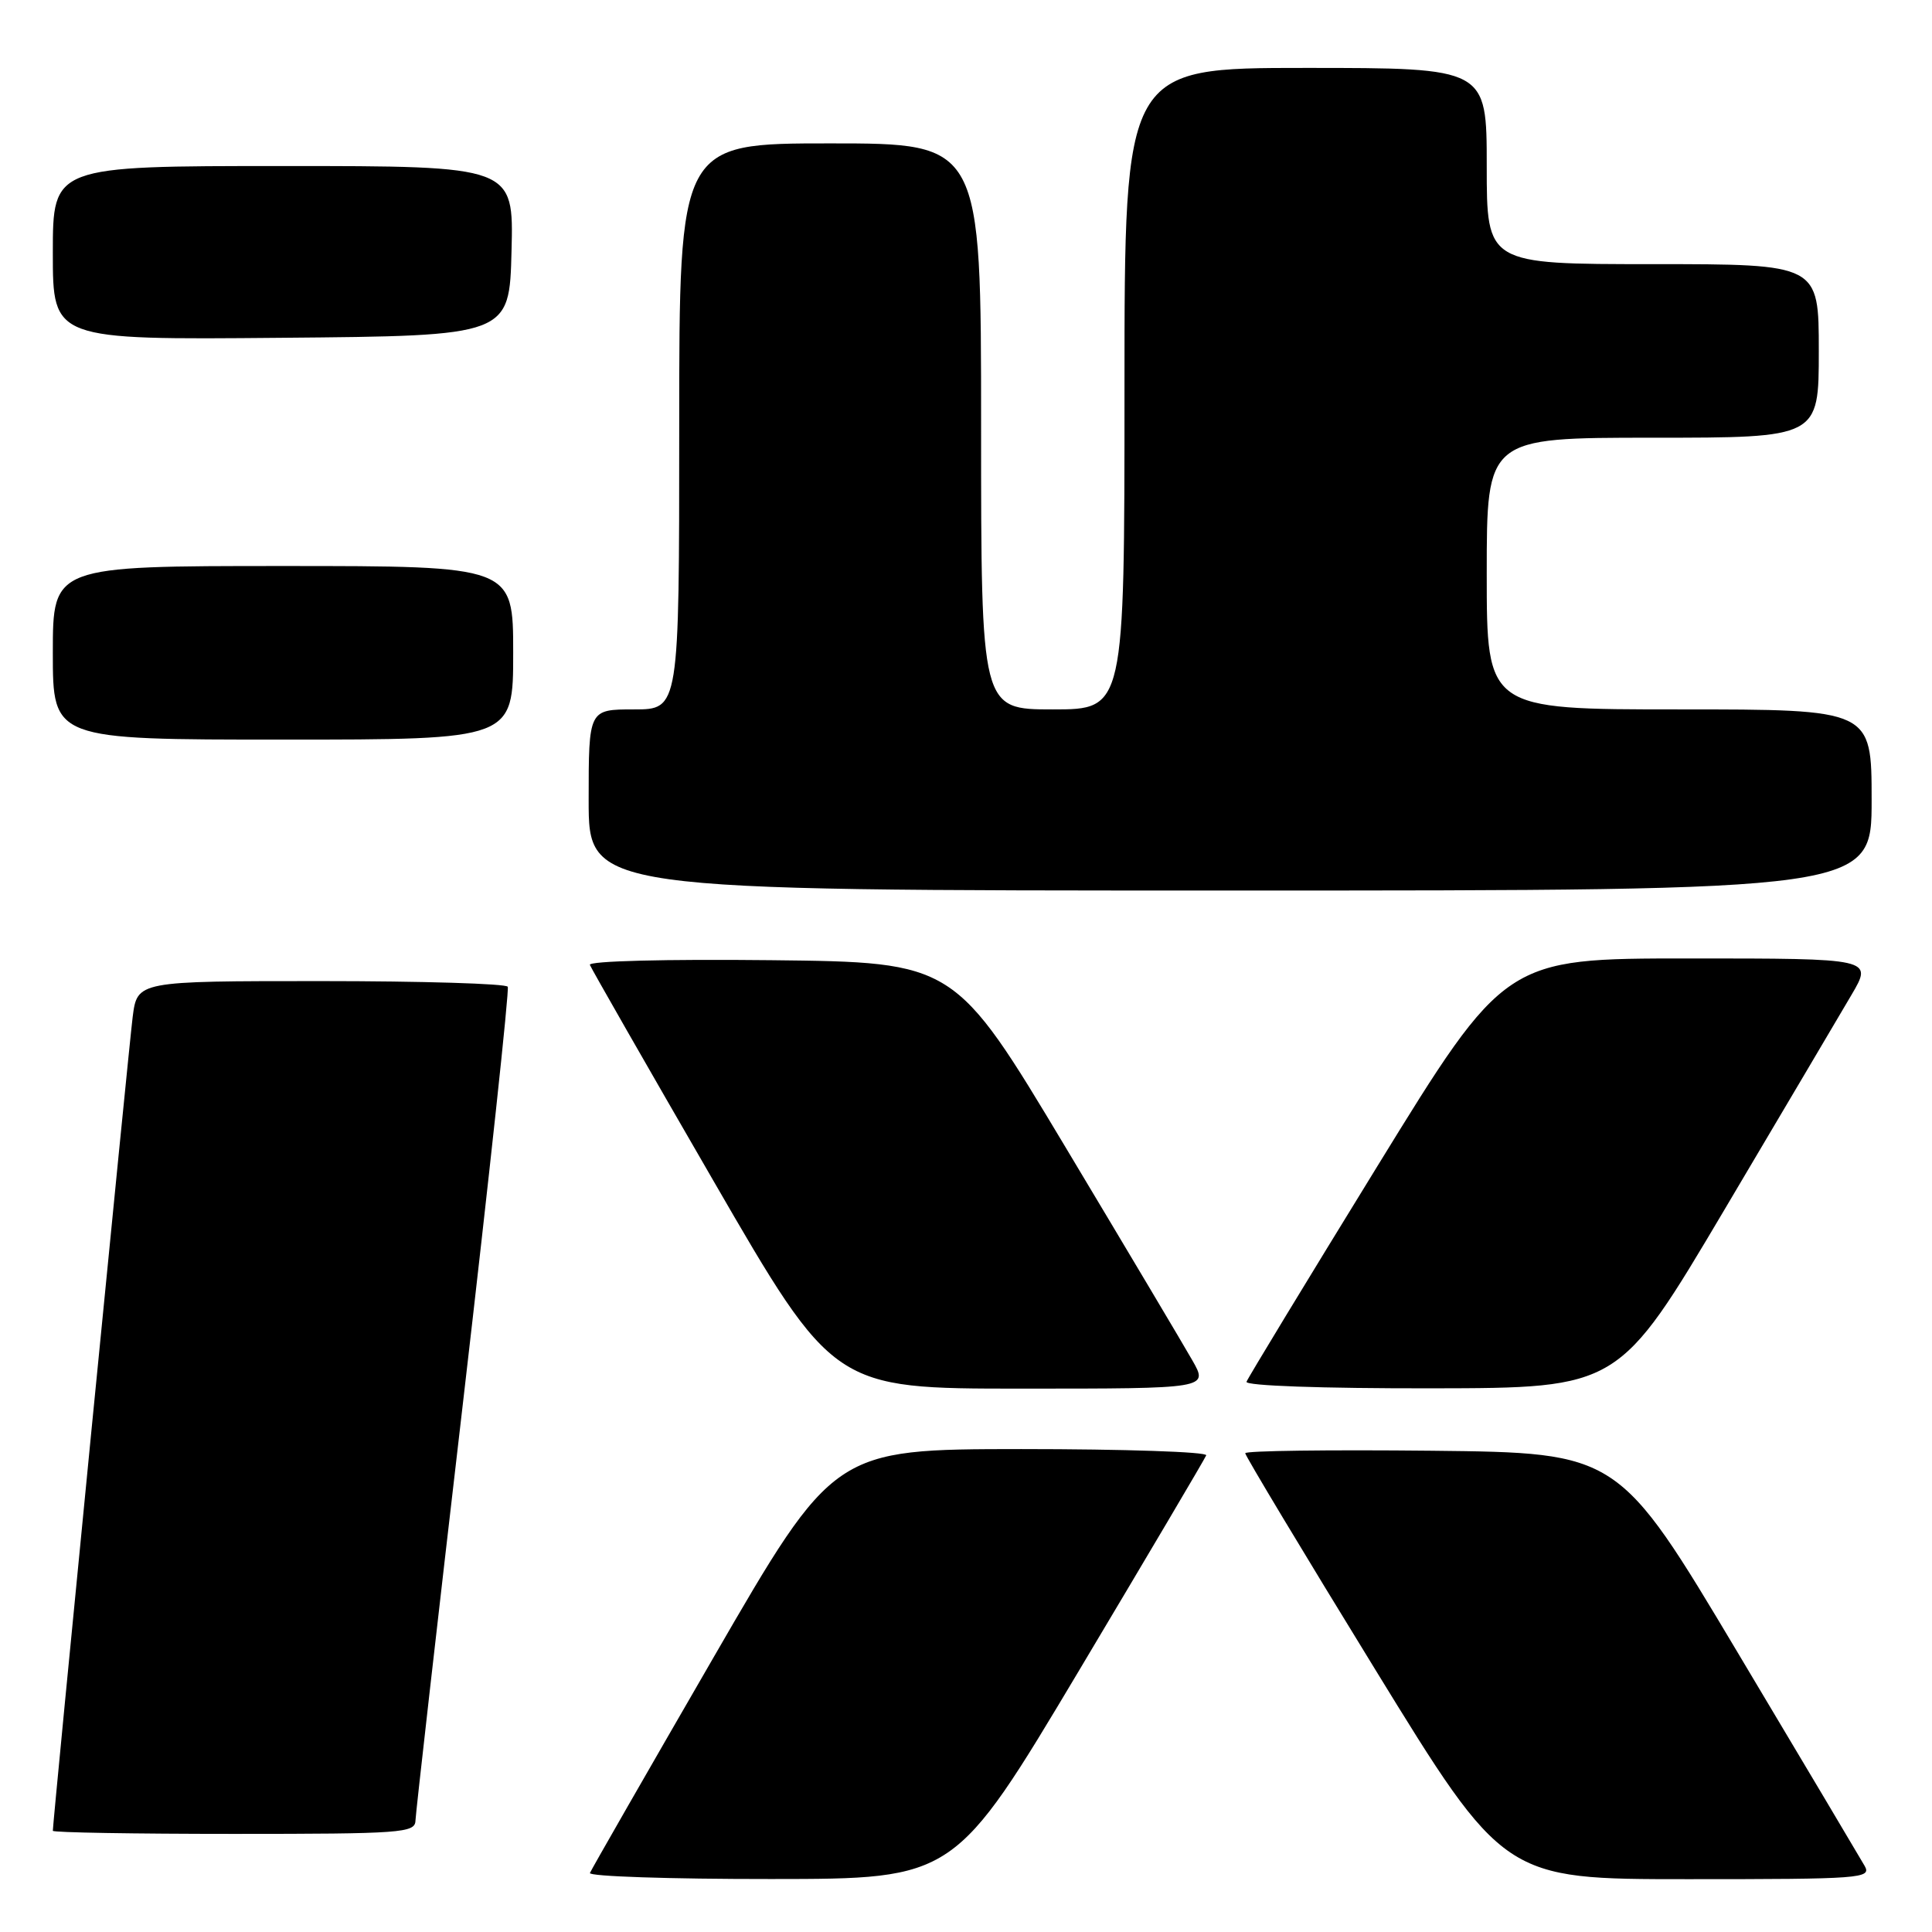 <?xml version="1.0" encoding="UTF-8" standalone="no"?>
<!DOCTYPE svg PUBLIC "-//W3C//DTD SVG 1.1//EN" "http://www.w3.org/Graphics/SVG/1.1/DTD/svg11.dtd" >
<svg xmlns="http://www.w3.org/2000/svg" xmlns:xlink="http://www.w3.org/1999/xlink" version="1.1" viewBox="0 0 256 256">
 <g >
 <path fill="currentColor"
d=" M 143.00 221.32 C 152.07 206.12 159.65 193.30 159.83 192.84 C 160.02 192.38 148.99 192.01 135.33 192.01 C 110.50 192.03 110.50 192.03 94.50 219.70 C 85.70 234.92 78.35 247.73 78.17 248.18 C 77.98 248.63 88.78 248.99 102.17 248.98 C 126.50 248.97 126.50 248.97 143.00 221.32 Z  M 247.08 247.25 C 246.53 246.29 238.97 233.57 230.27 219.00 C 214.46 192.50 214.46 192.50 189.73 192.23 C 176.13 192.09 165.00 192.23 165.00 192.56 C 165.00 192.89 172.71 205.73 182.14 221.08 C 199.28 249.00 199.28 249.00 223.67 249.00 C 246.62 249.00 248.01 248.90 247.08 247.25 Z  M 55.05 241.25 C 55.08 240.29 57.93 215.20 61.39 185.50 C 64.84 155.80 67.50 131.16 67.28 130.75 C 67.06 130.34 55.93 130.00 42.53 130.00 C 18.19 130.00 18.19 130.00 17.58 134.75 C 17.07 138.76 7.00 241.39 7.00 242.59 C 7.00 242.82 17.80 243.00 31.00 243.00 C 53.17 243.00 55.00 242.87 55.05 241.25 Z  M 157.99 180.25 C 156.82 178.19 149.25 165.47 141.18 152.00 C 126.50 127.50 126.50 127.50 102.16 127.23 C 88.23 127.08 77.97 127.34 78.16 127.85 C 78.35 128.34 85.69 141.18 94.48 156.37 C 110.46 184.00 110.46 184.00 135.29 184.00 C 160.13 184.00 160.13 184.00 157.99 180.25 Z  M 228.50 160.29 C 236.20 147.29 243.77 134.49 245.33 131.83 C 248.17 127.00 248.17 127.00 223.80 127.00 C 199.44 127.00 199.44 127.00 182.47 154.59 C 173.14 169.76 165.35 182.59 165.17 183.09 C 164.97 183.62 175.12 183.98 189.67 183.96 C 214.50 183.92 214.50 183.92 228.50 160.29 Z  M 248.00 106.00 C 248.00 94.00 248.00 94.00 222.50 94.00 C 197.00 94.00 197.00 94.00 197.00 76.00 C 197.00 58.00 197.00 58.00 219.00 58.00 C 241.00 58.00 241.00 58.00 241.00 46.50 C 241.00 35.00 241.00 35.00 219.00 35.00 C 197.00 35.00 197.00 35.00 197.00 22.00 C 197.00 9.00 197.00 9.00 173.00 9.00 C 149.00 9.00 149.00 9.00 149.00 51.50 C 149.00 94.00 149.00 94.00 139.50 94.00 C 130.00 94.00 130.00 94.00 130.00 56.50 C 130.00 19.00 130.00 19.00 110.00 19.00 C 90.00 19.00 90.00 19.00 90.00 56.50 C 90.00 94.00 90.00 94.00 84.00 94.00 C 78.00 94.00 78.00 94.00 78.00 106.00 C 78.00 118.00 78.00 118.00 163.00 118.00 C 248.00 118.00 248.00 118.00 248.00 106.00 Z  M 68.00 86.50 C 68.00 75.00 68.00 75.00 37.50 75.00 C 7.00 75.00 7.00 75.00 7.00 86.50 C 7.00 98.00 7.00 98.00 37.50 98.00 C 68.00 98.00 68.00 98.00 68.00 86.50 Z  M 67.78 33.25 C 68.07 22.00 68.07 22.00 37.53 22.00 C 7.00 22.00 7.00 22.00 7.00 33.51 C 7.00 45.03 7.00 45.03 37.25 44.76 C 67.50 44.50 67.50 44.50 67.78 33.25 Z "/>
</g>
</svg>